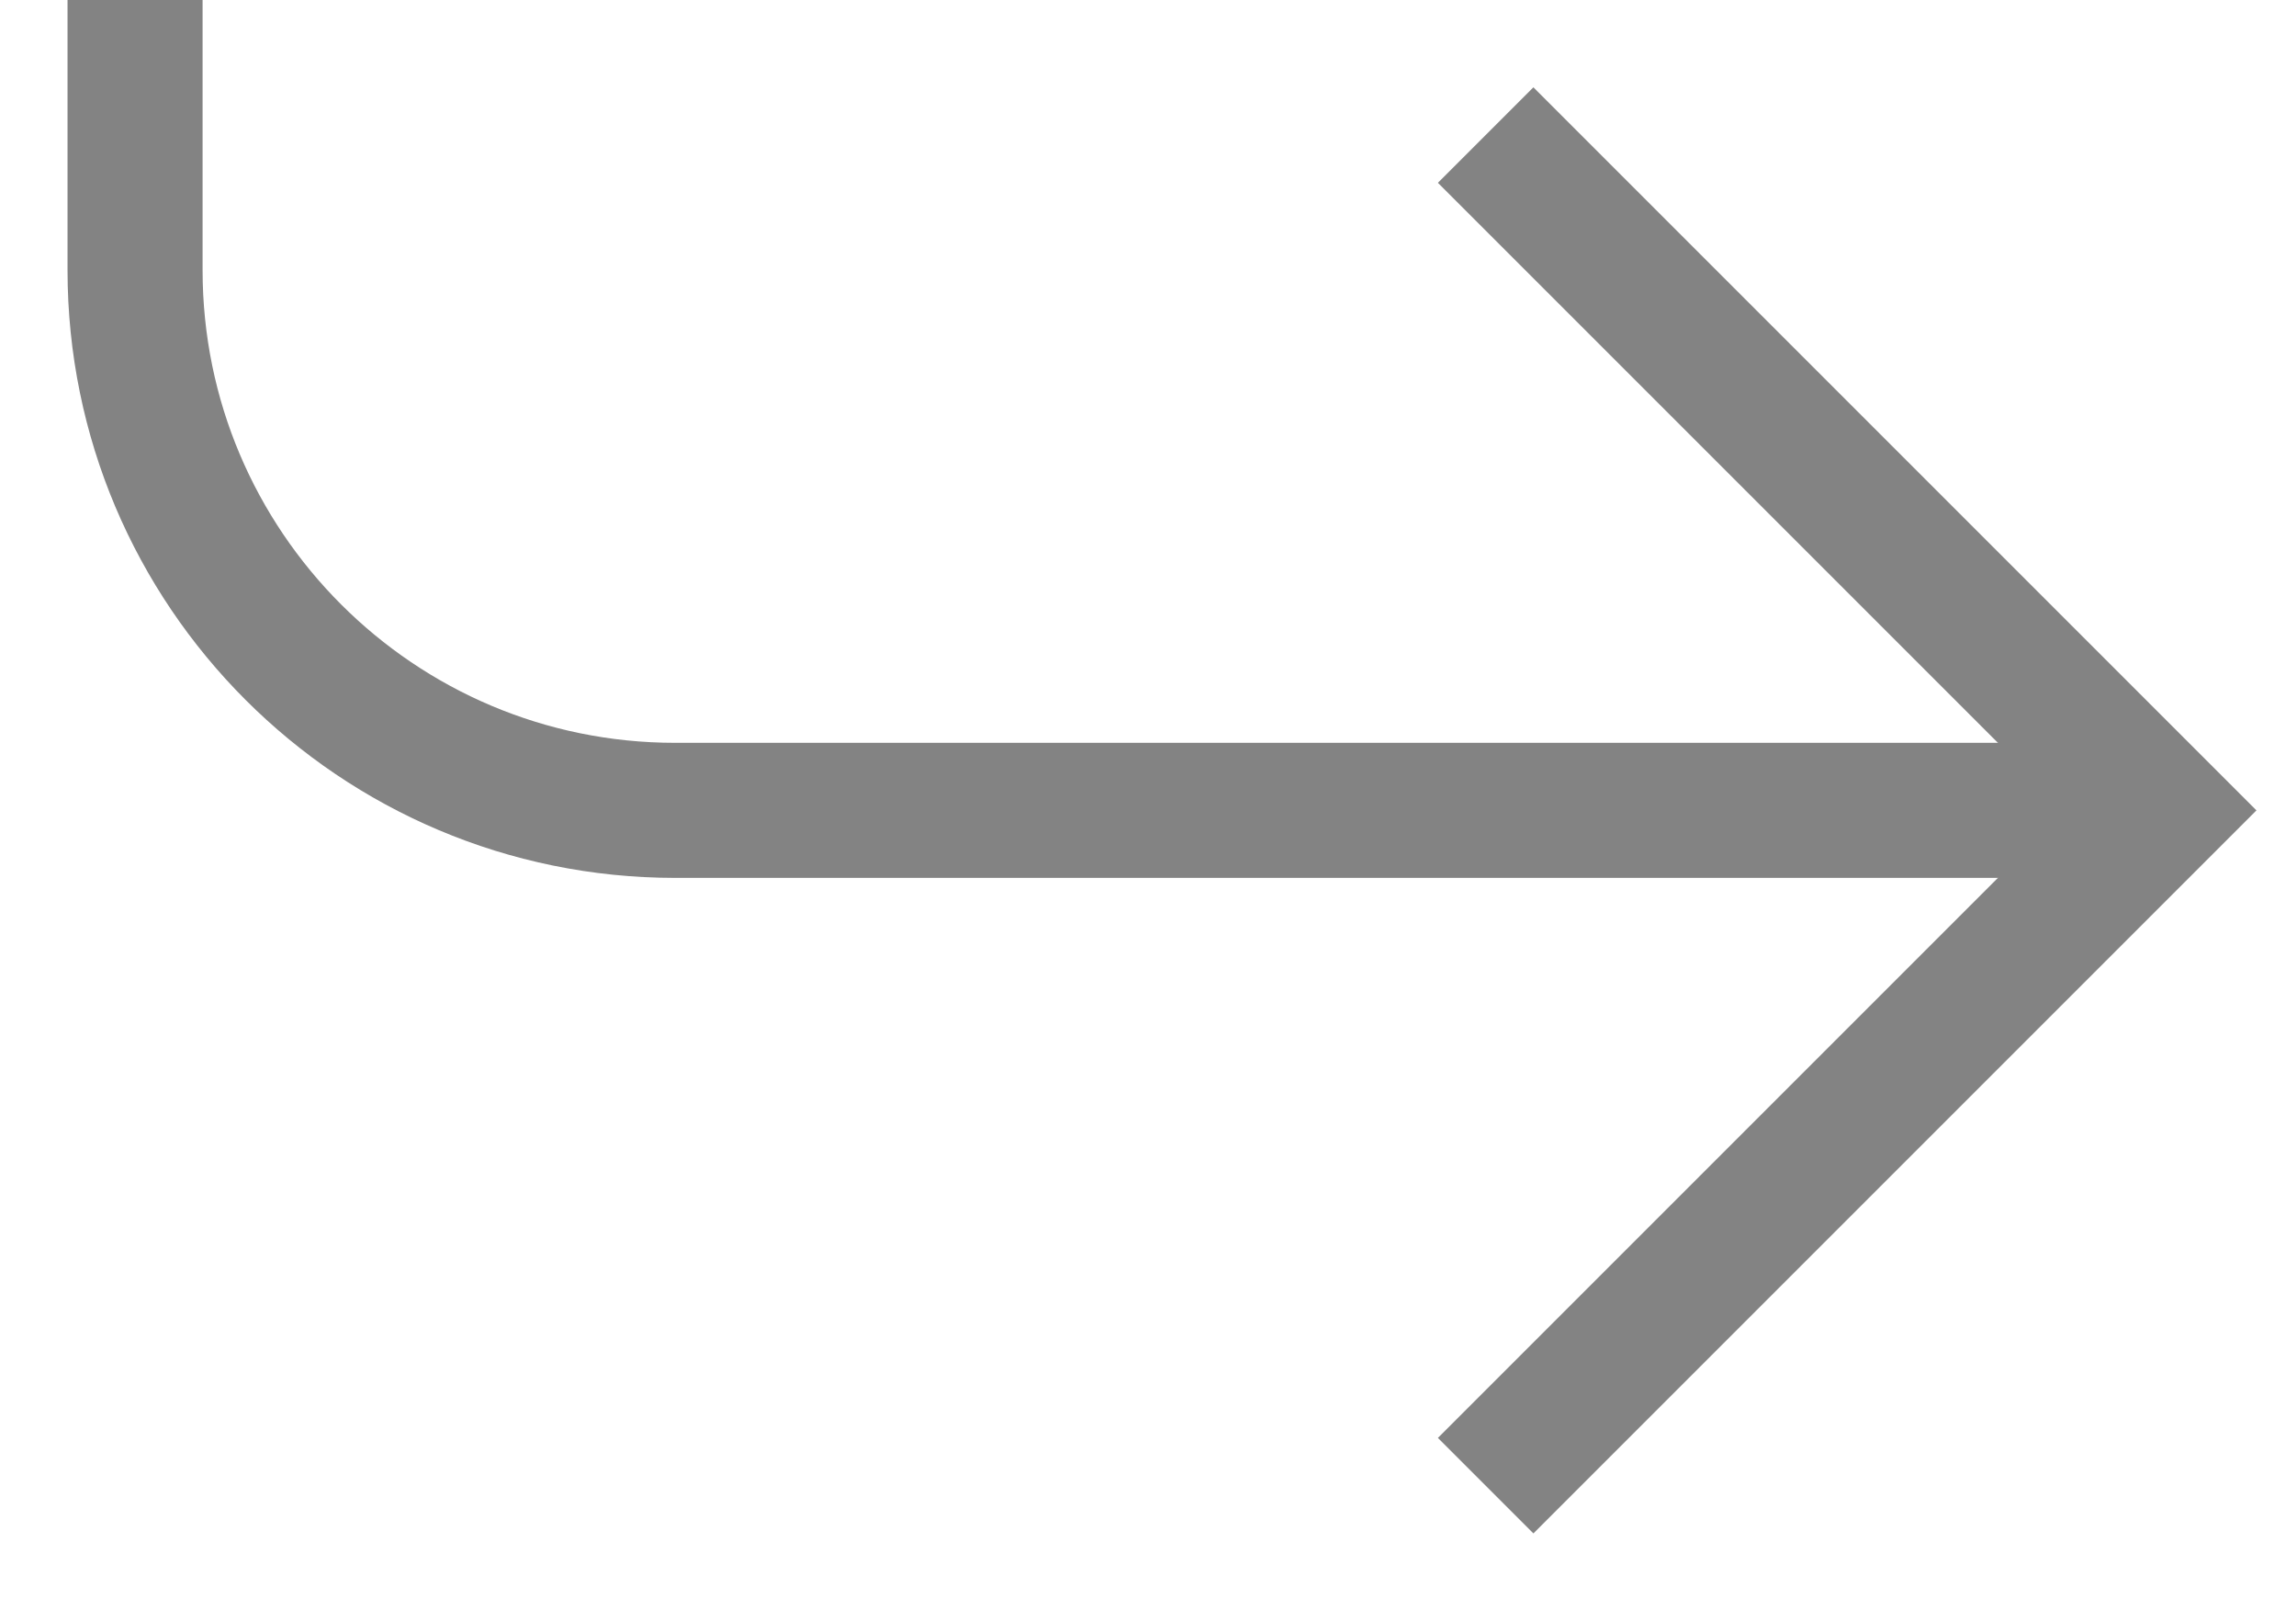 <svg width="17" height="12" viewBox="0 0 17 12" fill="none" xmlns="http://www.w3.org/2000/svg">
<path d="M1 -6.55671e-07L1 2C1 4.209 2.791 6 5 6L16 6" stroke="#838383"/>
<path d="M11 1L16 6L11 11" stroke="#838383"/>
</svg>
